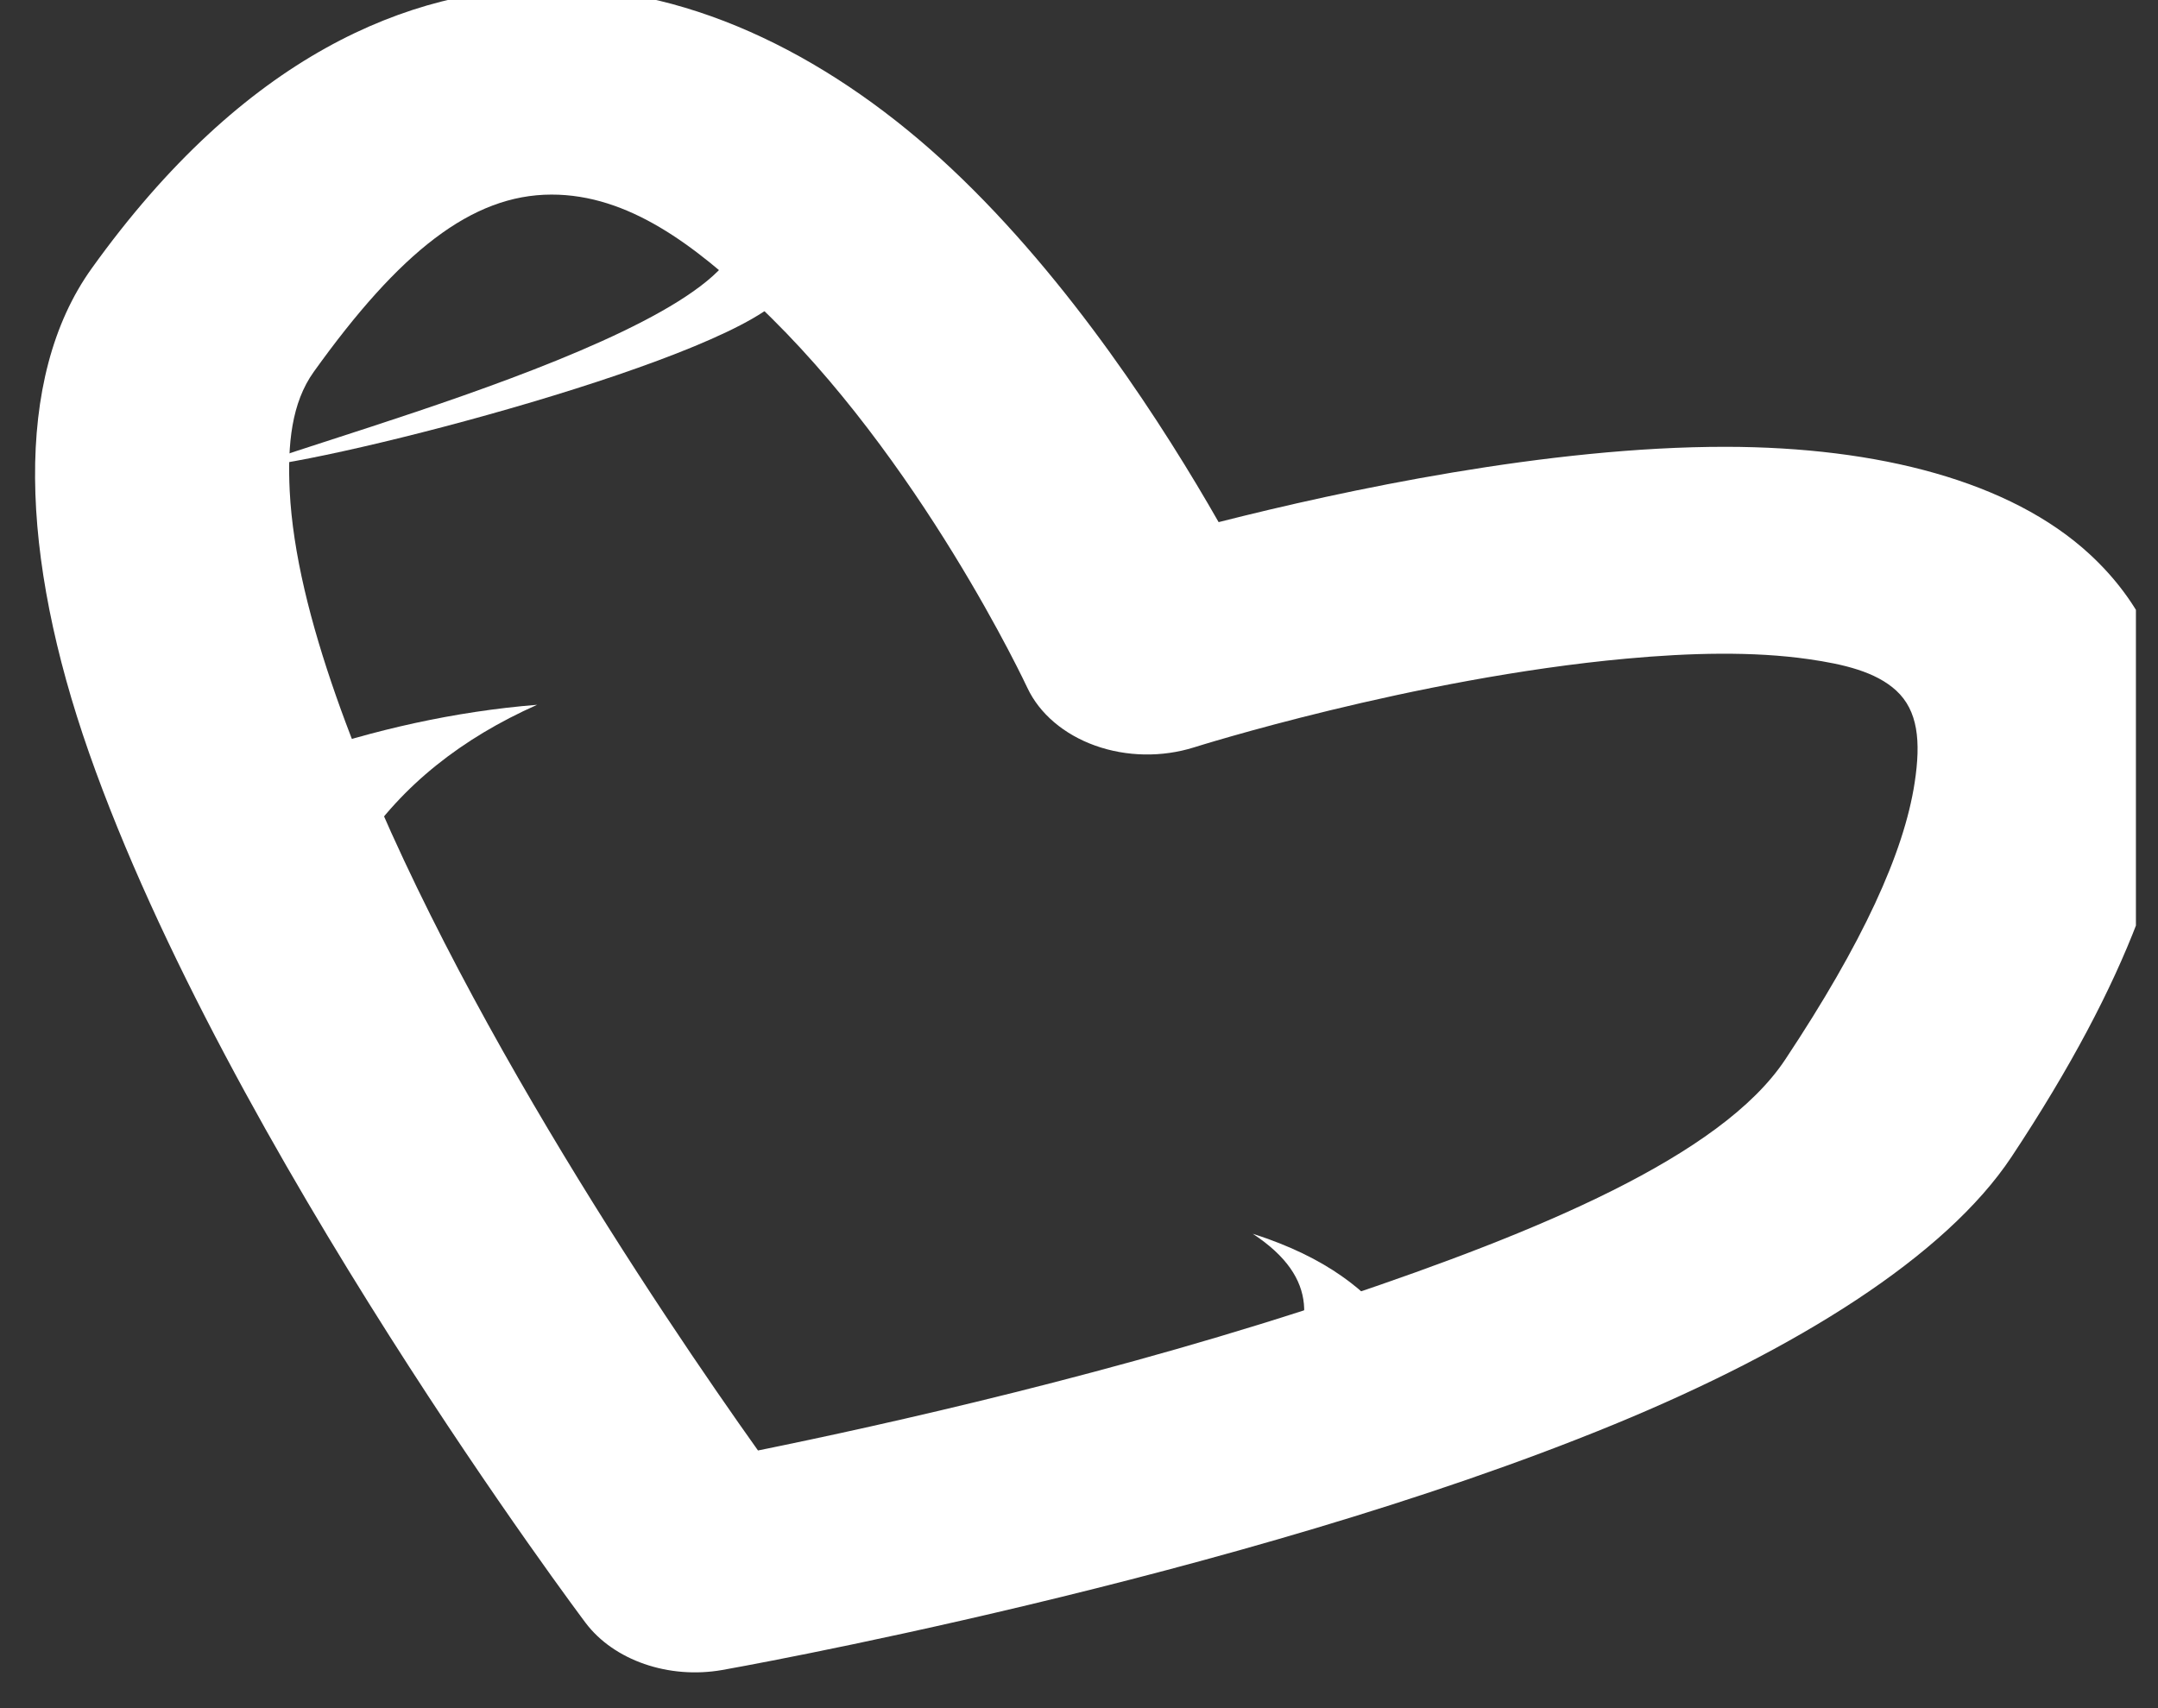 <?xml version="1.0" encoding="UTF-8" standalone="no"?>
<!DOCTYPE svg PUBLIC "-//W3C//DTD SVG 1.1//EN" "http://www.w3.org/Graphics/SVG/1.1/DTD/svg11.dtd">
<svg width="100%" height="100%" viewBox="0 0 24 19" version="1.1" xmlns="http://www.w3.org/2000/svg" xmlns:xlink="http://www.w3.org/1999/xlink" xml:space="preserve" xmlns:serif="http://www.serif.com/" style="fill-rule:evenodd;clip-rule:evenodd;stroke-linejoin:round;stroke-miterlimit:2;">
    <rect x="0" y="0" width="24" height="19" fill="#333333" stroke="none"/>
    <g transform="matrix(1,0,0,1,-86,-306)">
        <g id="Heart" transform="matrix(0.413,0,0,0.426,50.439,175.54)">
            <rect x="86.067" y="306.11" width="57.554" height="43.965" style="fill:none;"/>
            <clipPath id="_clip1">
                <rect x="86.067" y="306.11" width="57.554" height="43.965"/>
            </clipPath>
            <g clip-path="url(#_clip1)">
                <g transform="matrix(1.151,0,0,0.9,-8621.58,-272.865)">
                    <g transform="matrix(0.262,0.151,-0.156,0.27,7343.66,382.709)">
                        <path d="M1183.17,478.399C1186.87,480.369 1191.46,479.841 1194.59,477.083C1194.59,477.083 1224.77,450.444 1242.54,423.886C1251.17,410.99 1256.68,397.916 1256.33,387.424C1255.69,368.523 1252.26,356.18 1247.67,348.525C1243.52,341.617 1238.27,337.779 1232.64,335.91C1223.82,332.983 1213.31,335.202 1203.12,340.879C1191.23,347.507 1179.62,358.693 1172.75,365.957C1164.65,360.392 1151.26,352.037 1137.87,347.467C1124.97,343.065 1112.08,342.431 1102.4,347.865C1092.89,353.214 1085.08,364.81 1085.08,387.74C1085.08,399.526 1094.14,413.648 1108.16,426.877C1136.3,453.424 1183.17,478.399 1183.17,478.399ZM1186.45,458.048C1173.33,450.646 1142.4,432.312 1121.98,413.047C1116.74,408.099 1112.2,403.114 1109.02,398.236C1106.62,394.552 1104.92,391.069 1104.92,387.74C1104.92,374.876 1106.99,367.553 1112.33,364.552C1117.51,361.642 1124.39,363.296 1131.3,365.654C1149.61,371.906 1167.89,386.479 1167.89,386.479C1169.94,388.105 1172.58,388.867 1175.21,388.596C1177.84,388.326 1180.25,387.045 1181.91,385.038C1181.91,385.038 1193.24,371.265 1206.62,361.682C1210.6,358.829 1214.76,356.333 1218.84,354.903C1221.44,353.99 1223.95,353.397 1226.23,354.151C1228.64,354.952 1230.31,357.288 1231.88,360.88C1234.53,366.93 1236.09,375.747 1236.5,388.056C1236.85,398.316 1228.09,411.334 1218.38,423.694C1207.05,438.107 1193.64,451.287 1186.45,458.047L1186.45,458.048Z" style="fill:white;"/>
                    </g>
                    <g transform="matrix(0.185,0.321,-1.598,0.923,8220.63,-334.499)">
                        <path d="M1465.81,571.913C1465.7,573.005 1467.01,574.027 1469.91,574.969L1461.7,574.969C1462.35,573.894 1463.66,572.87 1465.81,571.913Z" style="fill:white;"/>
                    </g>
                    <g transform="matrix(-0.178,-0.325,1.618,-0.888,6913.58,1637.57)">
                        <path d="M1465.97,567.695C1465.87,568.788 1459.49,575.439 1469.91,574.969L1461.7,574.969C1458.67,573.978 1463.82,568.653 1465.97,567.695Z" style="fill:white;"/>
                    </g>
                    <g transform="matrix(0.321,-0.185,0.645,1.117,6755.22,311.596)">
                        <path d="M1465.81,571.913C1468.98,573.061 1469.8,574.075 1469.91,574.969L1461.7,574.969C1465.34,574.281 1467.79,573.406 1465.81,571.913Z" style="fill:white;"/>
                    </g>
                </g>
            </g>
        </g>
    </g>
</svg>
